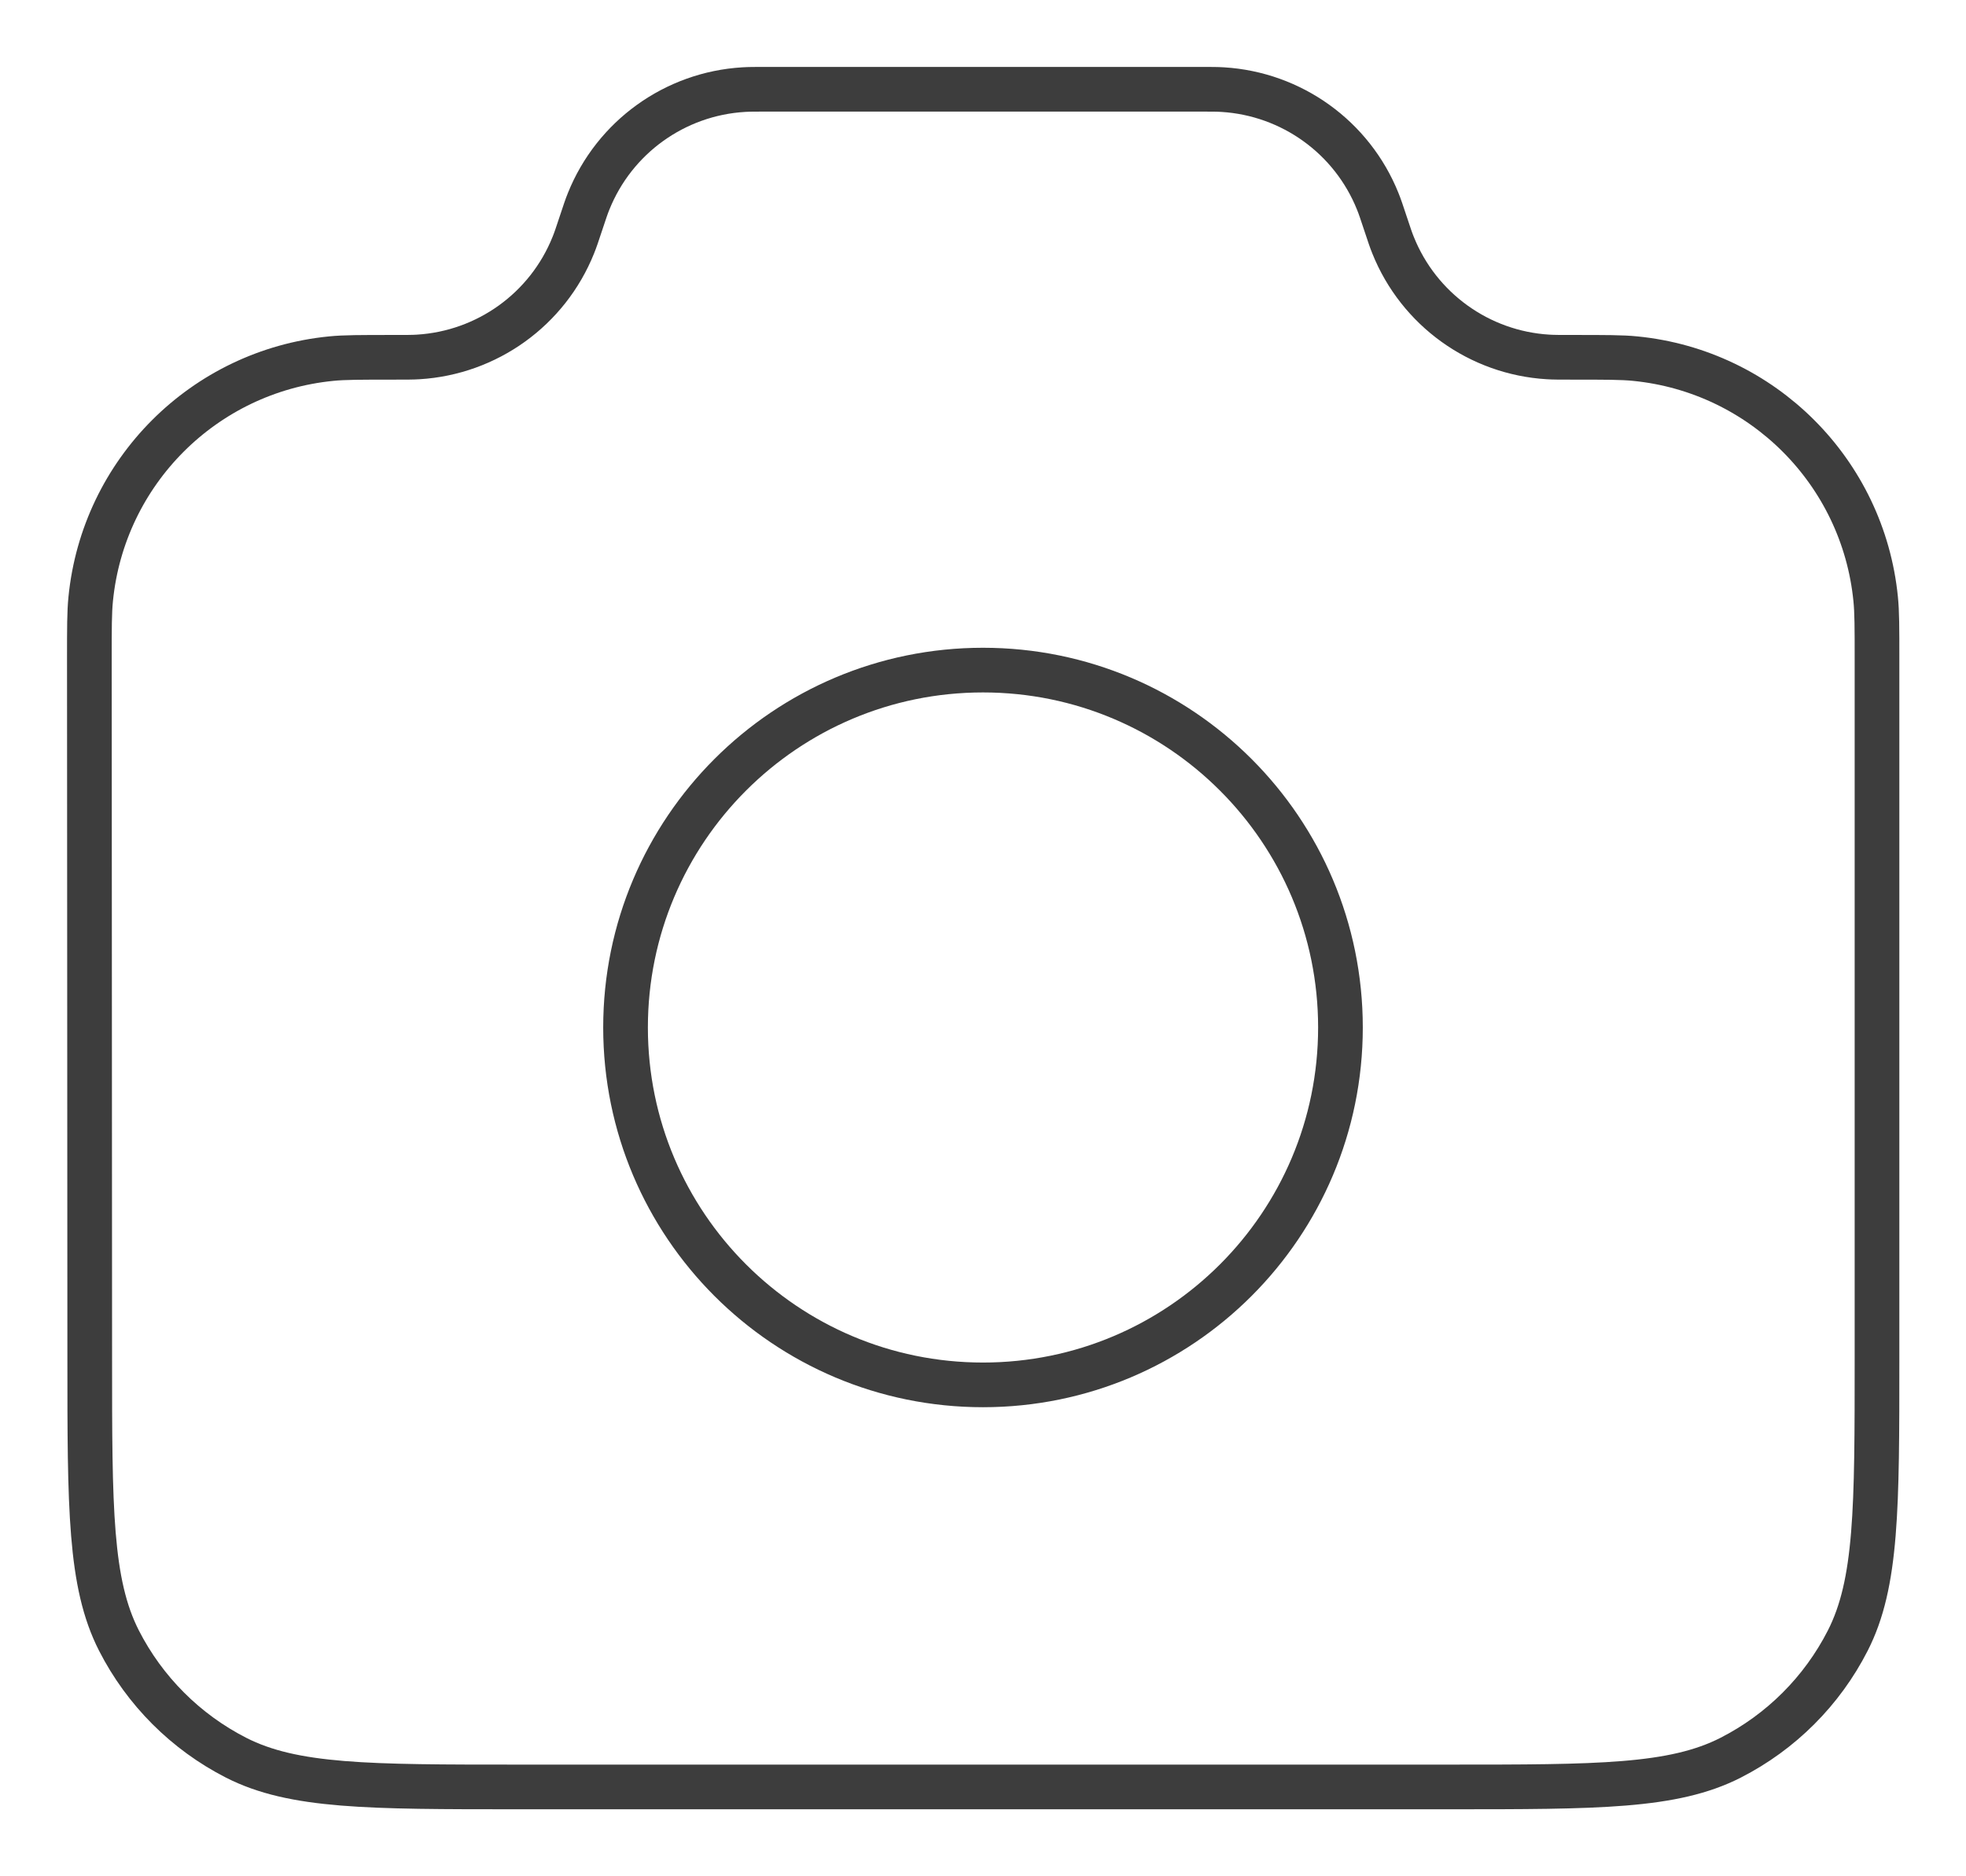 <svg fill="none" height="21" viewBox="0 0 22 21" width="22" xmlns="http://www.w3.org/2000/svg"><g stroke="#3d3d3d" stroke-linecap="round" stroke-linejoin="round" stroke-width=".5"><path d="m1 7.377c0-.35 0-.525.015-.673.141-1.423 1.267-2.549 2.69-2.69.148-.015.332-.015.701-.015.142 0 .213 0 .274-.004.771-.047 1.447-.533 1.735-1.25.023-.056.044-.119.086-.246s.063-.19.086-.246c.288-.717.964-1.204 1.735-1.25.06-.004.127-.004.261-.004h4.838c.133 0 .2 0 .261.004.771.047 1.447.533 1.735 1.25.023.056.044.119.086.246s.063.19.086.246c.288.717.964 1.204 1.735 1.25.06.004.132.004.274.004.369 0 .554 0 .701.015 1.423.141 2.549 1.267 2.69 2.69.015.148.015.323.015.673v7.823c0 1.68 0 2.52-.327 3.162-.288.565-.747 1.023-1.311 1.311-.642.327-1.482.327-3.162.327h-10.4c-1.68 0-2.52 0-3.162-.327-.564-.288-1.023-.747-1.311-1.311-.327-.642-.327-1.482-.327-3.162z"/><path d="m11 15.5c2.209 0 4-1.791 4-4 0-2.209-1.791-4-4-4-2.209 0-4 1.791-4 4 0 2.209 1.791 4 4 4z"/></g></svg>